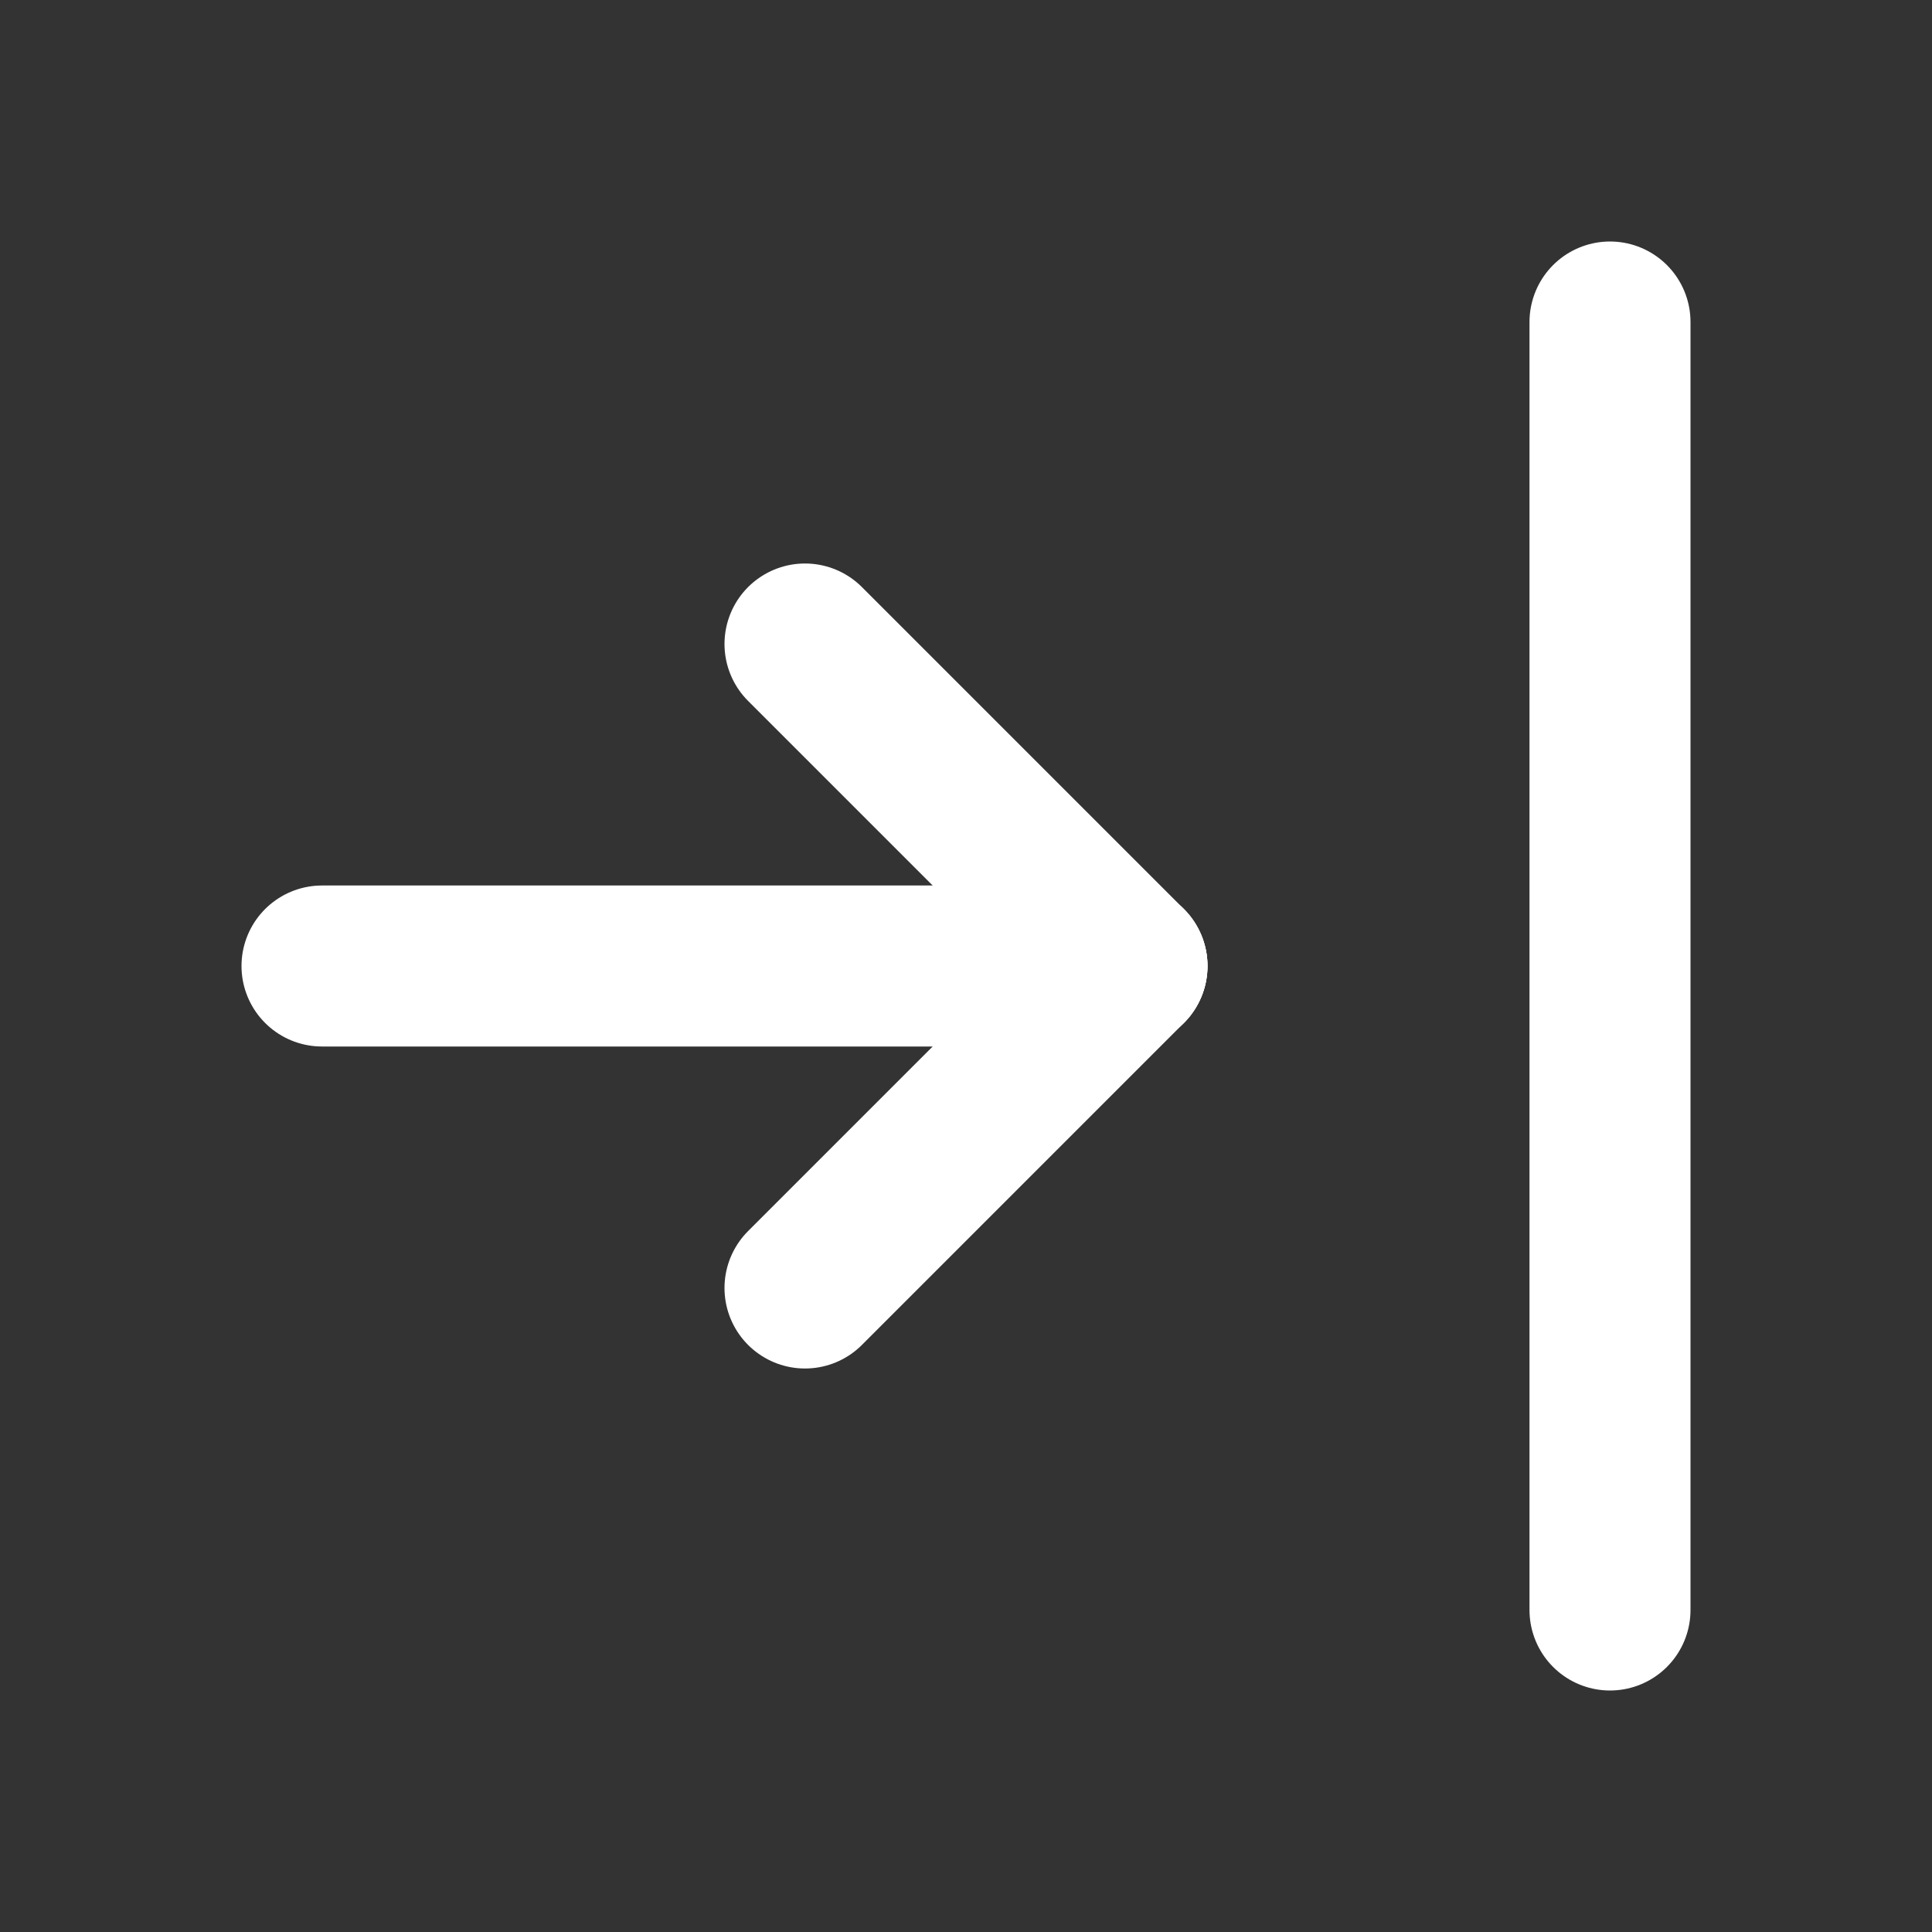<svg
  width="24"
  height="24"
  viewBox="0 0 24 24"
  fill="none"
  xmlns="http://www.w3.org/2000/svg"
>
  <rect x="0" y="0" width="24" height="24" fill="#333333" stroke="none"/>
  <g clip-path="url(#clip0_3188_24420)">
    <g clip-path="url(#clip1_3188_24420)">
      <path
        d="M14 12H4"
        stroke="white"
        stroke-width="2"
        stroke-linecap="round"
        stroke-linejoin="round"
      />
      <path
        d="M14 12L10 16"
        stroke="white"
        stroke-width="2"
        stroke-linecap="round"
        stroke-linejoin="round"
      />
      <path
        d="M14 12L10 8"
        stroke="white"
        stroke-width="2"
        stroke-linecap="round"
        stroke-linejoin="round"
      />
      <path
        d="M20 4V20"
        stroke="white"
        stroke-width="2"
        stroke-linecap="round"
        stroke-linejoin="round"
      />
    </g>
  </g>
  <defs>
    <clipPath id="clip0_3188_24420">
      <rect width="24" height="24" fill="white" />
    </clipPath>
    <clipPath id="clip1_3188_24420">
      <rect width="24" height="24" fill="white" />
    </clipPath>
  </defs>
</svg>
